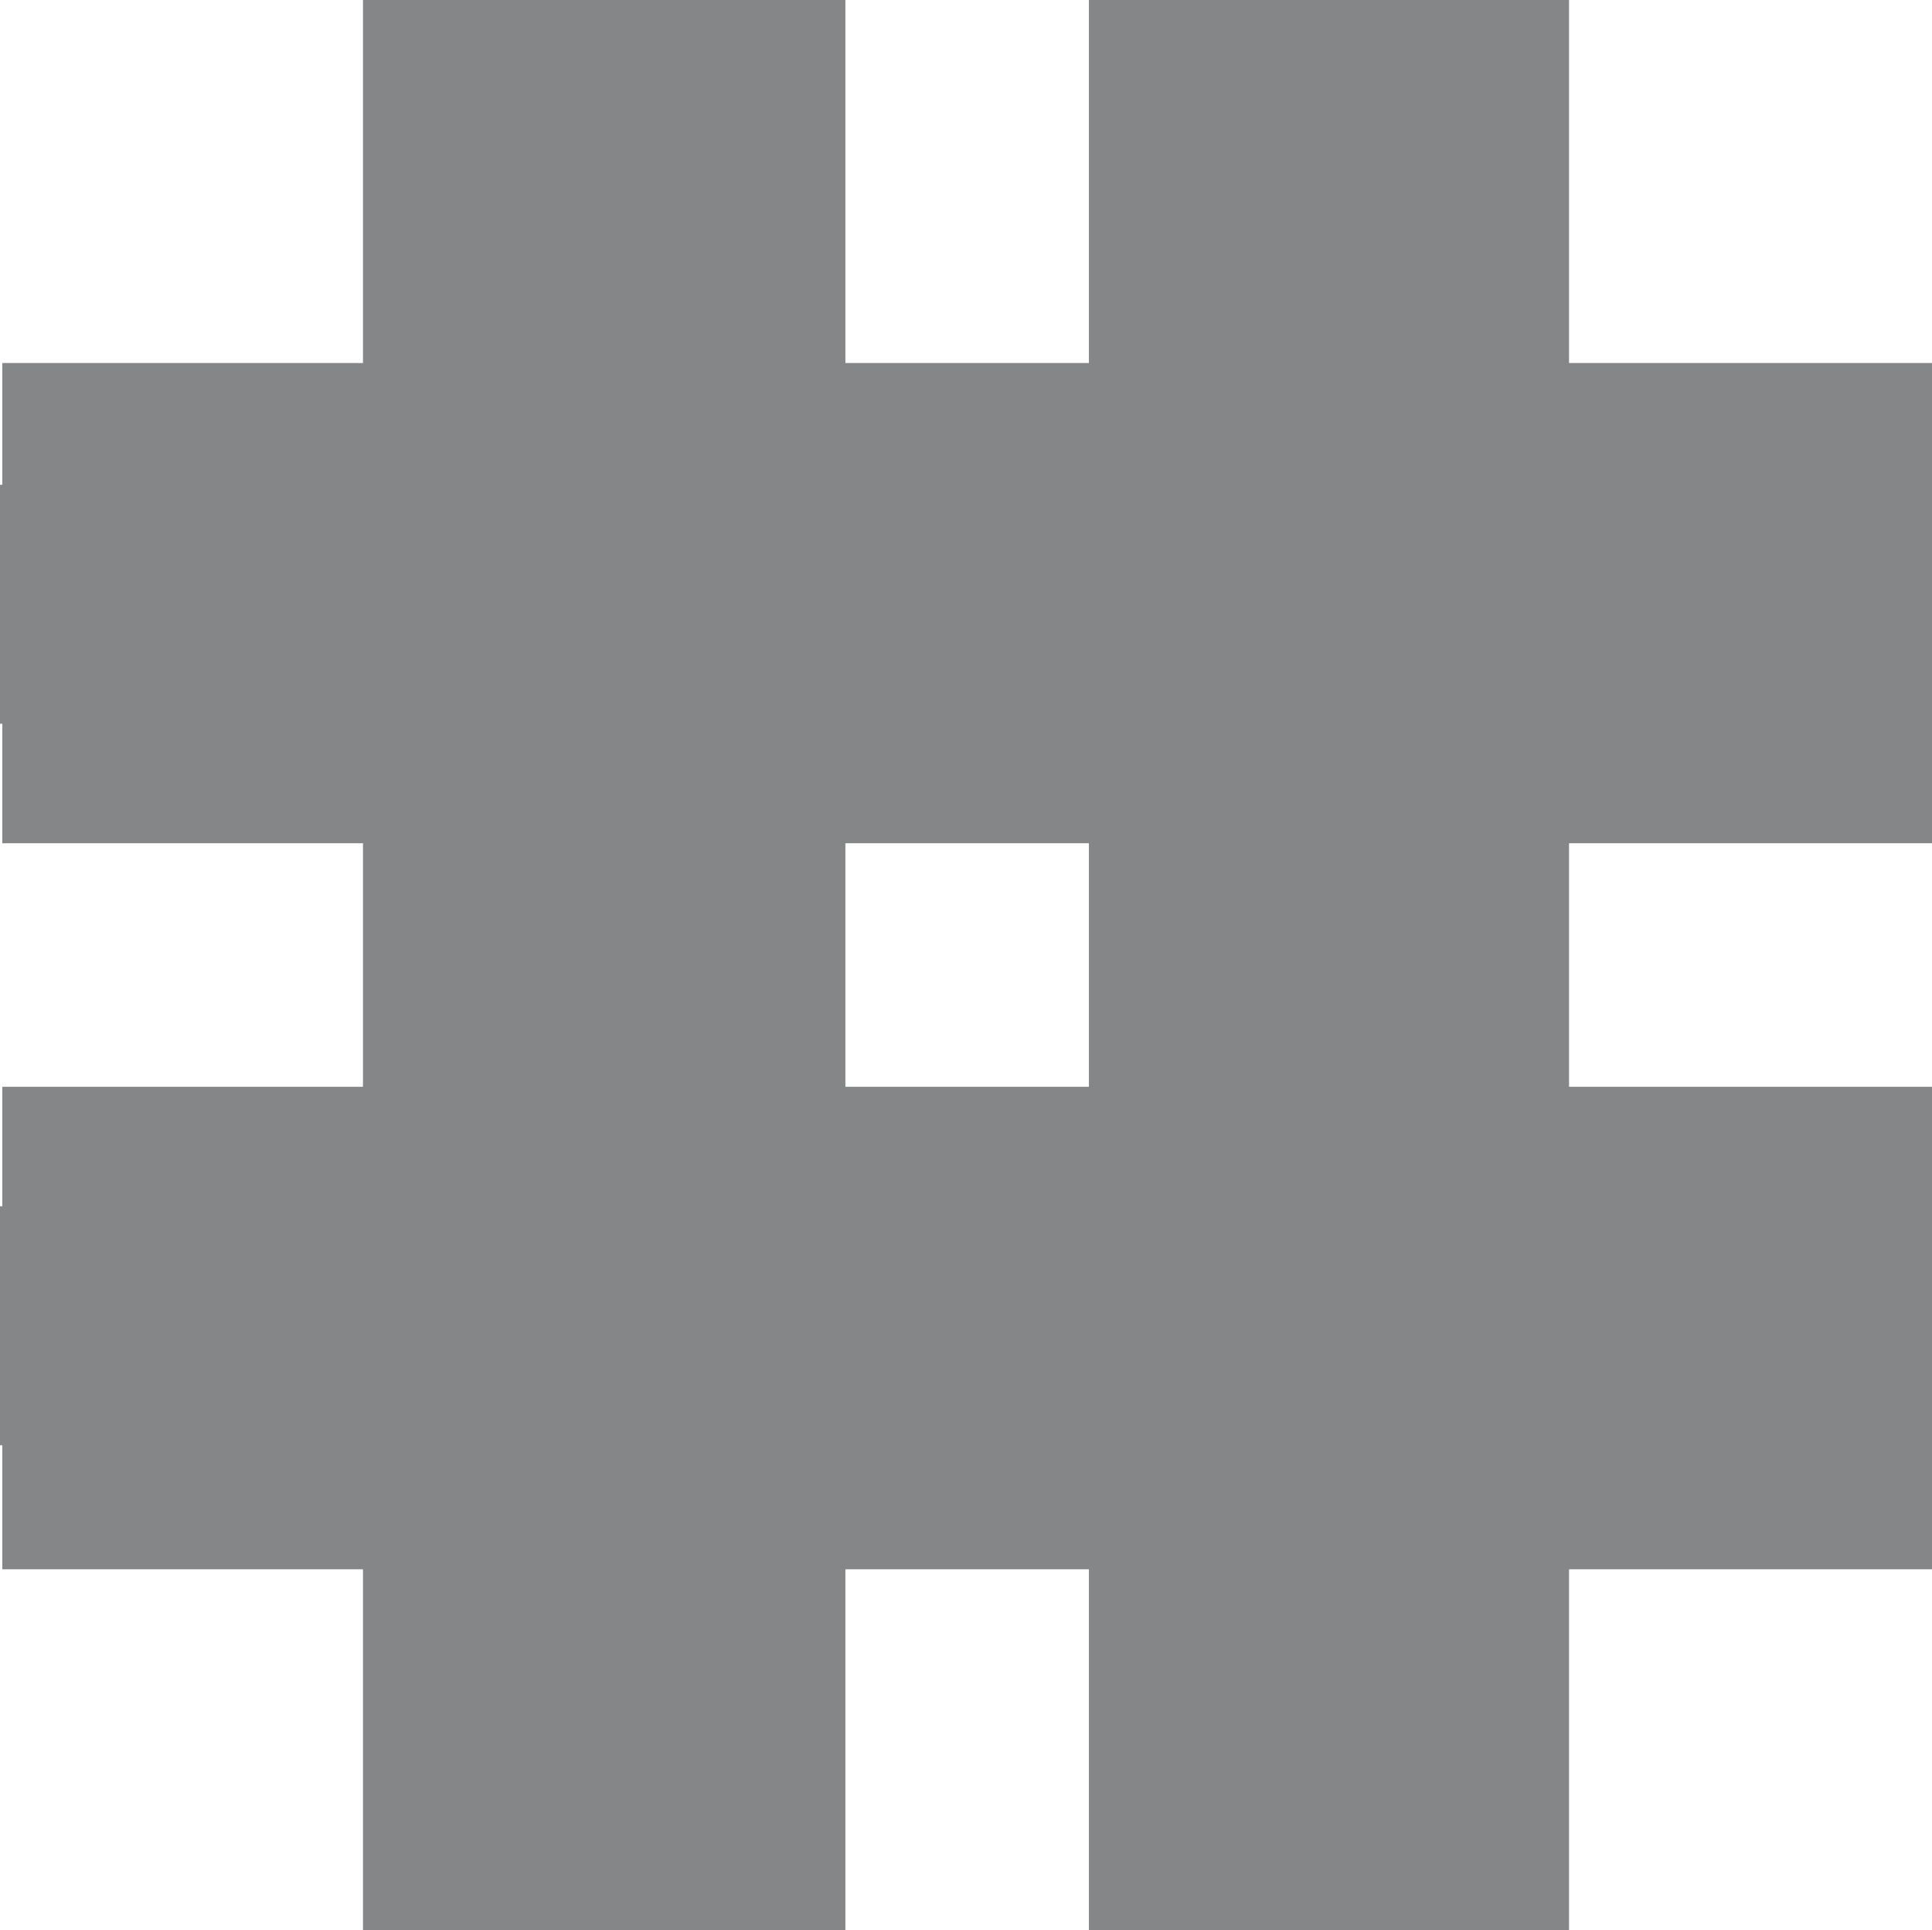 <?xml version="1.0" encoding="UTF-8"?>
<!DOCTYPE svg PUBLIC "-//W3C//DTD SVG 1.0//EN" "http://www.w3.org/TR/2001/REC-SVG-20010904/DTD/svg10.dtd">
<!-- Creator: CorelDRAW X8 -->
<svg xmlns="http://www.w3.org/2000/svg" xml:space="preserve" width="100%" height="100%" version="1.0" style="shape-rendering:geometricPrecision; text-rendering:geometricPrecision; image-rendering:optimizeQuality; fill-rule:evenodd; clip-rule:evenodd"
viewBox="0 0 841 840"
 xmlns:xlink="http://www.w3.org/1999/xlink">
 <defs>
  <style type="text/css">
   <![CDATA[
    .fil0 {fill:#848688}
   ]]>
  </style>
 </defs>
 <g id="Layer_x0020_1">
  <path class="fil0" d="M683 367l0 106 158 0 0 210 -158 0 0 157 -209 0 0 -157 -106 0 0 157 -210 0 0 -157 -157 0 0 -54 -1 0 0 -104 1 0 0 -52 157 0 0 -106 -157 0 0 -52 -1 0 0 -104 1 0 0 -53 157 0 0 -158 210 0 0 158 106 0 0 -158 209 0 0 158 158 0 0 209 -158 0zm-315 106l106 0 0 -106 -106 0 0 106z"/>
 </g>
</svg>
